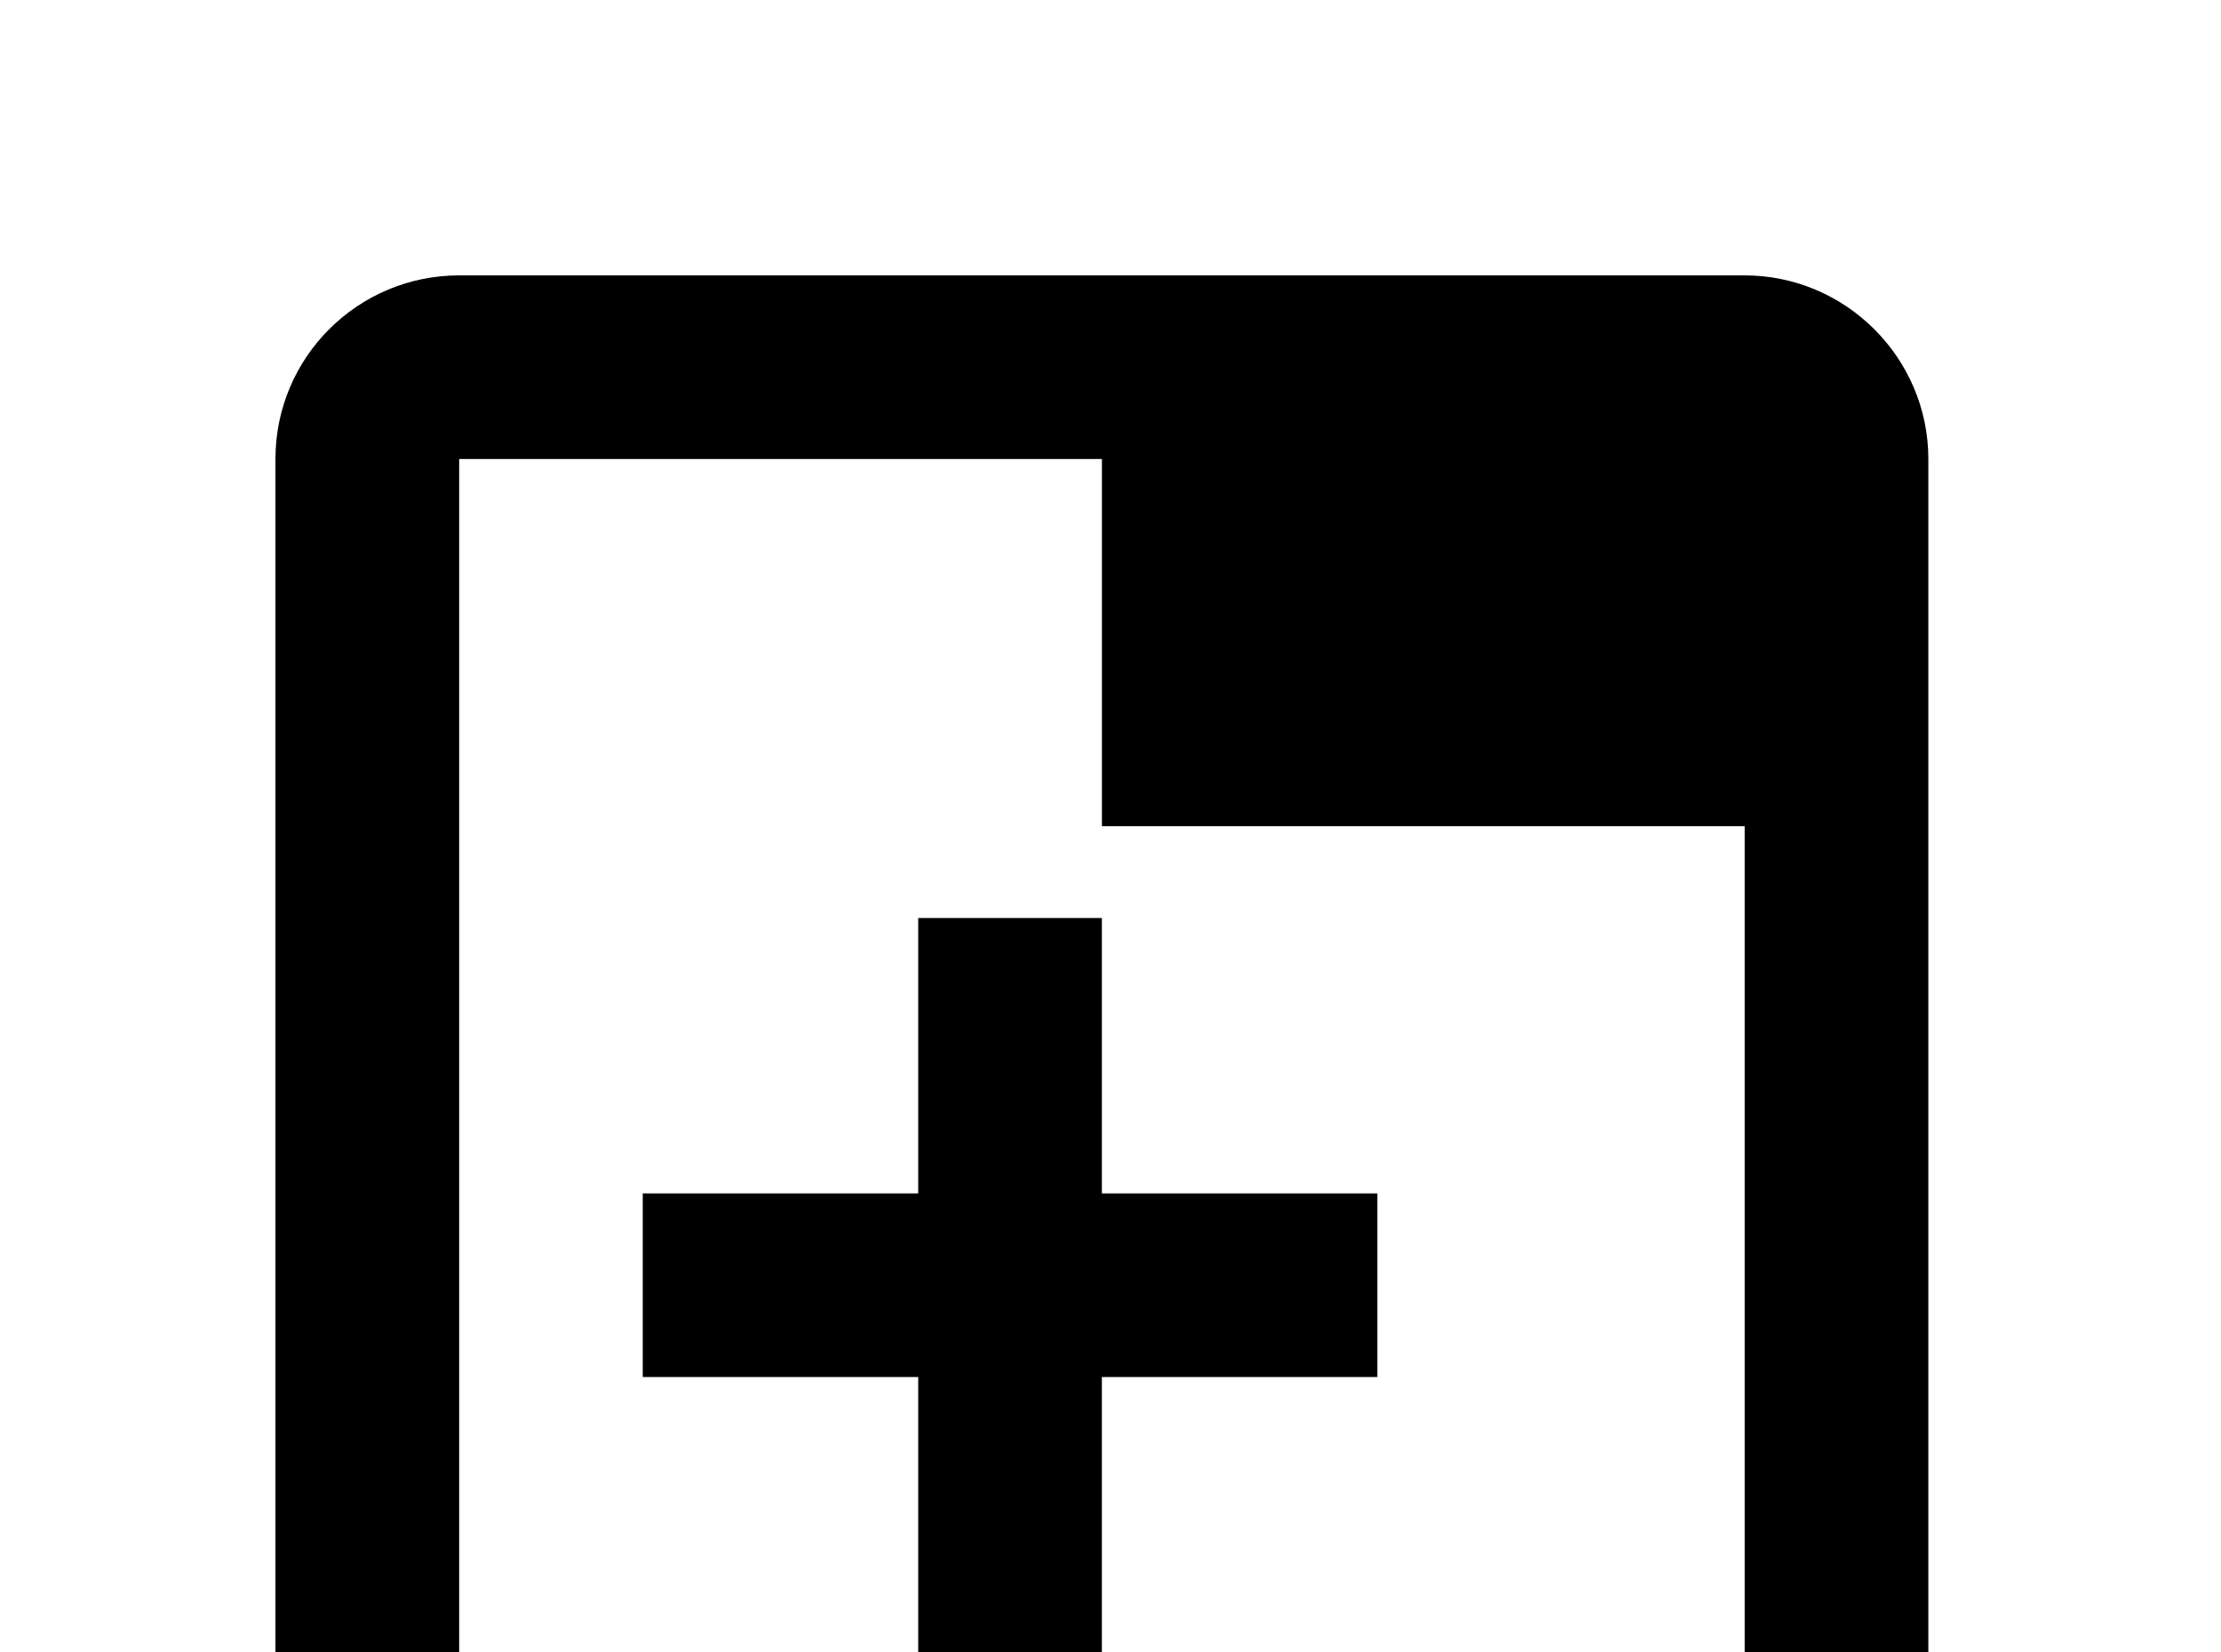 <!-- Generated by IcoMoon.io -->
<svg version="1.1" xmlns="http://www.w3.org/2000/svg" width="43" height="32" viewBox="0 0 43 32">
<title>tab-plus</title>
<path d="M33.778 33.778v-17.778h-12.444v-7.111h-12.444v24.889h24.889M33.778 5.333c1.956 0 3.556 1.6 3.556 3.556v24.889c0 1.956-1.6 3.556-3.556 3.556h-24.889c-1.956 0-3.556-1.6-3.556-3.556v-24.889c0-1.973 1.6-3.556 3.556-3.556h24.889M12.444 23.111h5.333v-5.333h3.556v5.333h5.333v3.556h-5.333v5.333h-3.556v-5.333h-5.333v-3.556z"></path>
</svg>
